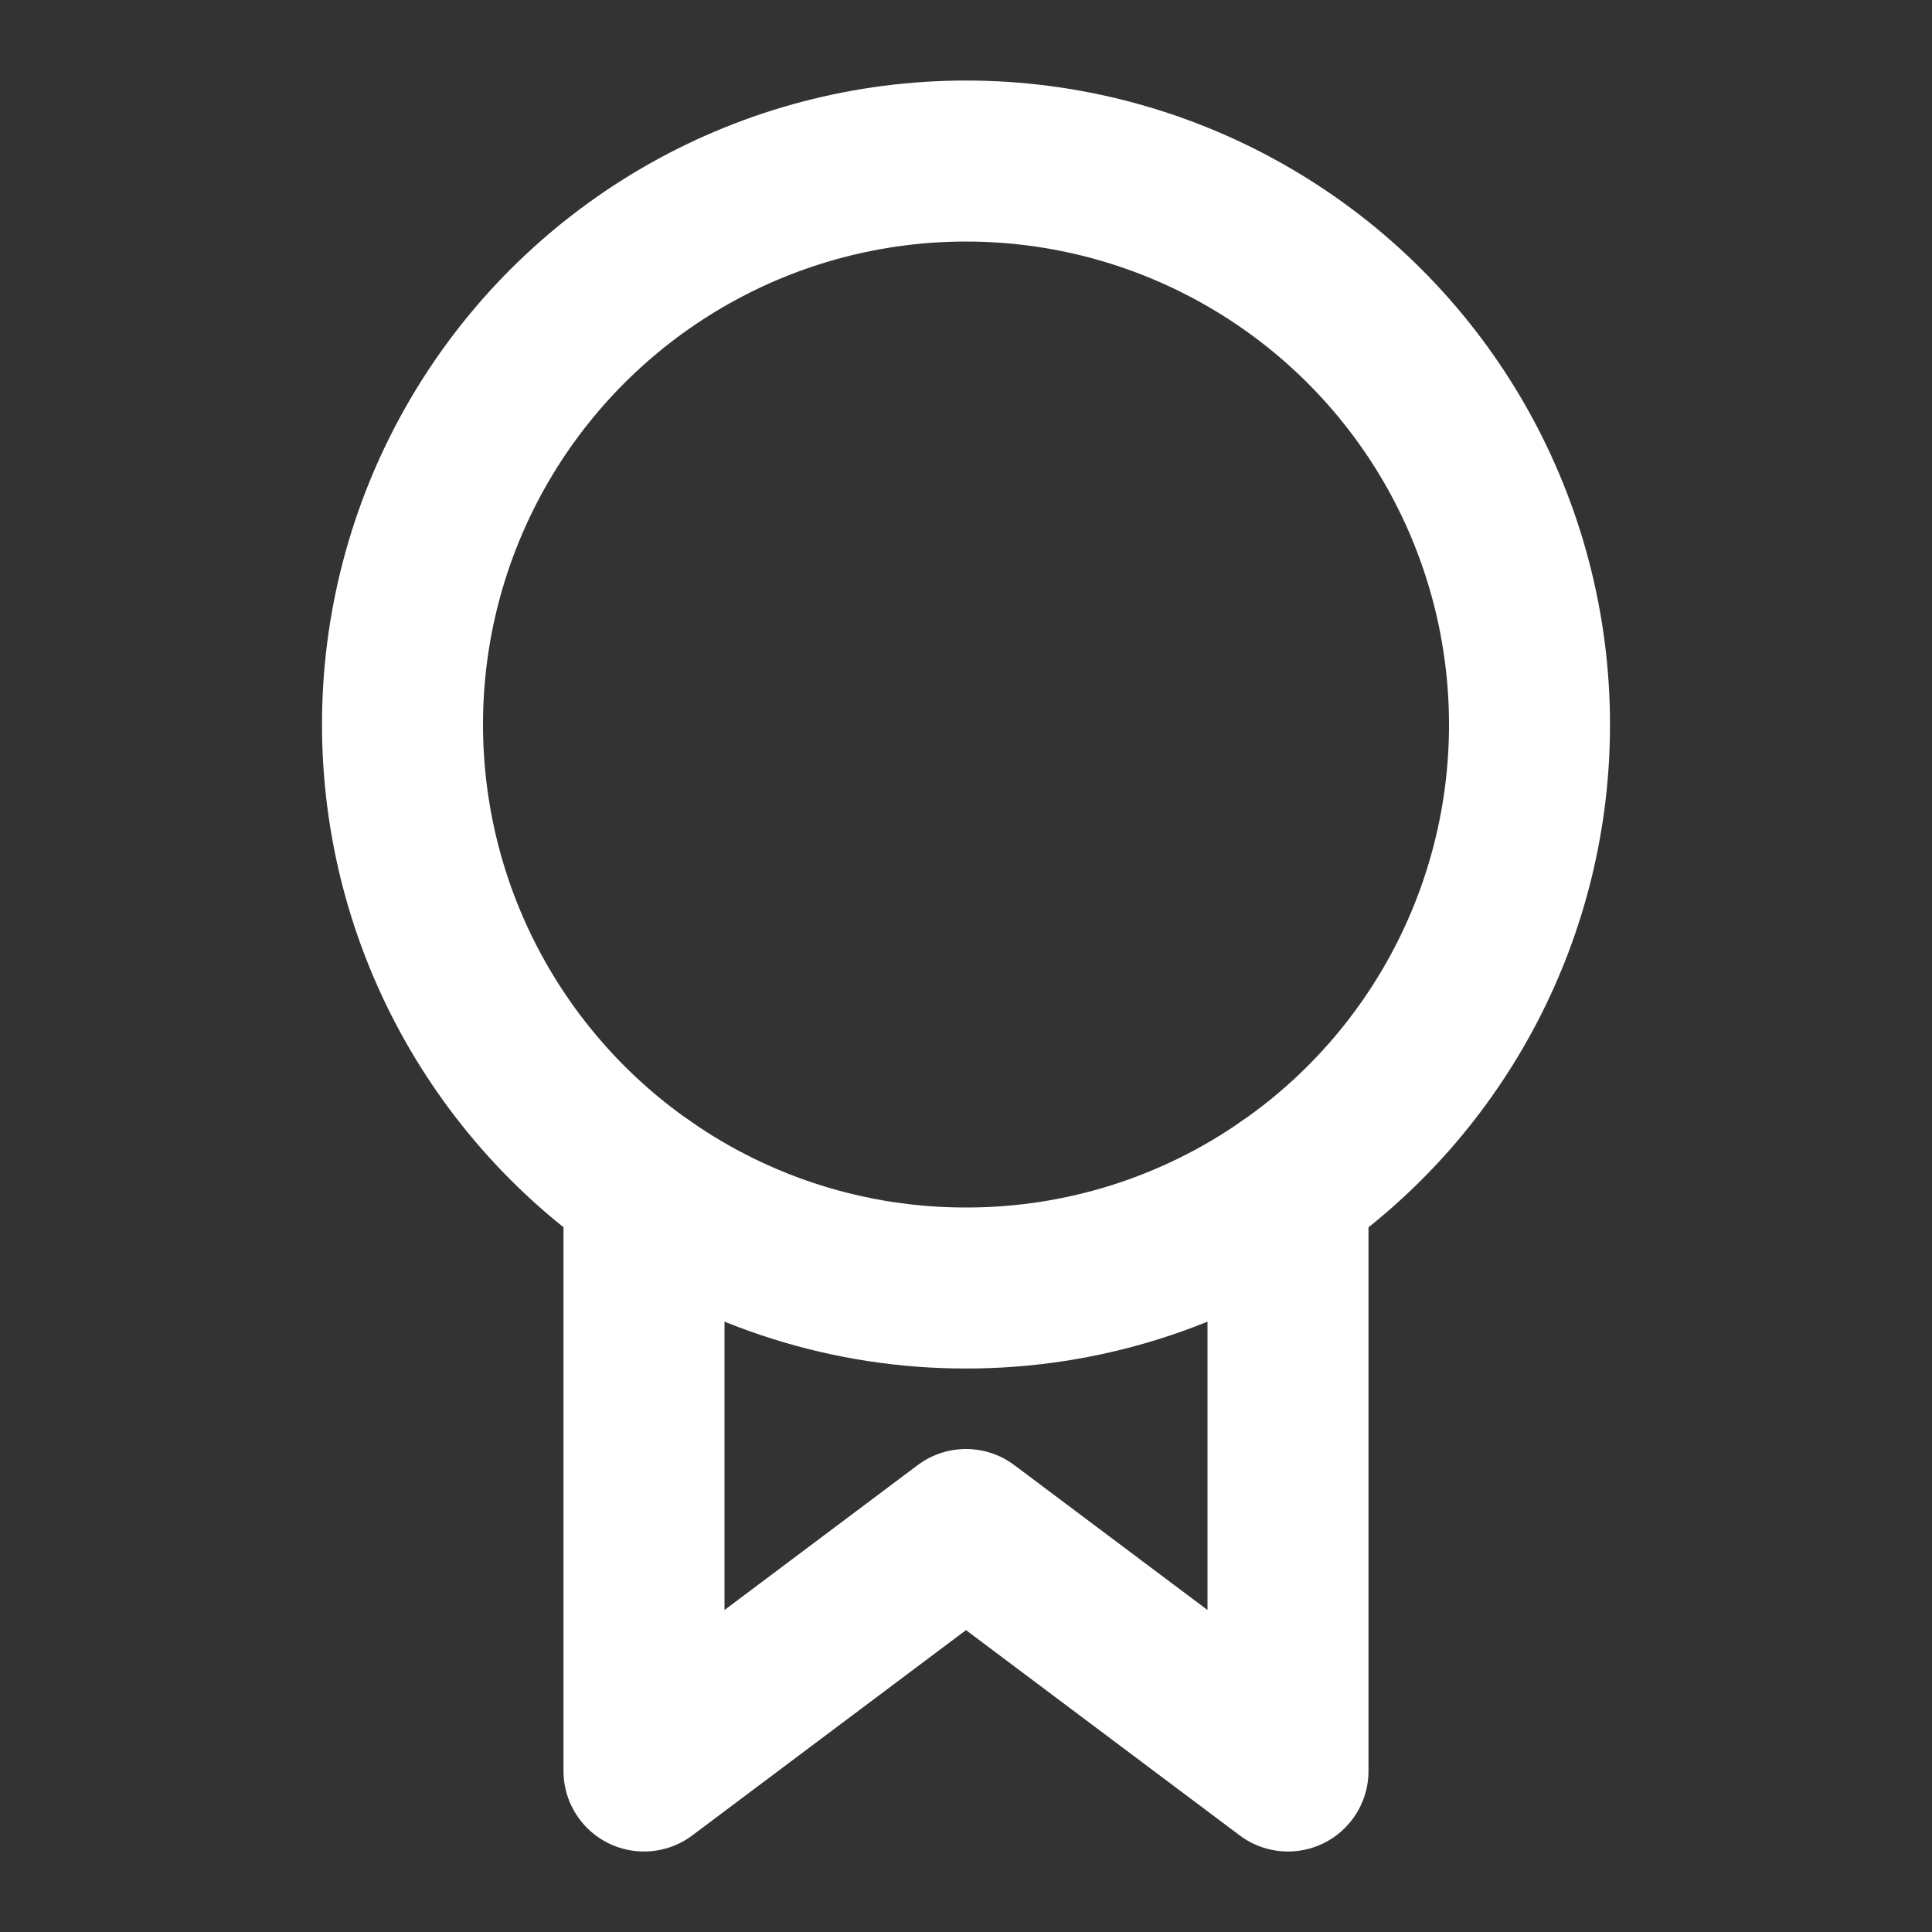 <svg width="24" height="24" viewBox="0 0 24 24" fill="none" xmlns="http://www.w3.org/2000/svg">
<rect x="0" y="0" width="24" height="24" fill="#333333" stroke="none"/>
<path d="M19 9C19.001 10.129 18.728 11.241 18.206 12.241C17.683 13.242 16.927 14.101 16 14.745C14.827 15.564 13.431 16.002 12 16C10.569 16.002 9.173 15.564 8 14.745C7.012 14.057 6.219 13.126 5.695 12.042C5.172 10.958 4.938 9.758 5.014 8.556C5.09 7.355 5.475 6.194 6.131 5.185C6.787 4.176 7.693 3.353 8.759 2.796C9.826 2.238 11.019 1.966 12.222 2.004C13.425 2.042 14.598 2.39 15.627 3.014C16.657 3.637 17.508 4.516 18.099 5.564C18.689 6.613 19 7.796 19 9V9Z" stroke="white" stroke-width="2" stroke-linecap="round" stroke-linejoin="round"/>
<path d="M8 14.745V22L12 19L16 22V14.745" stroke="white" stroke-width="2" stroke-linecap="round" stroke-linejoin="round"/>
</svg>

